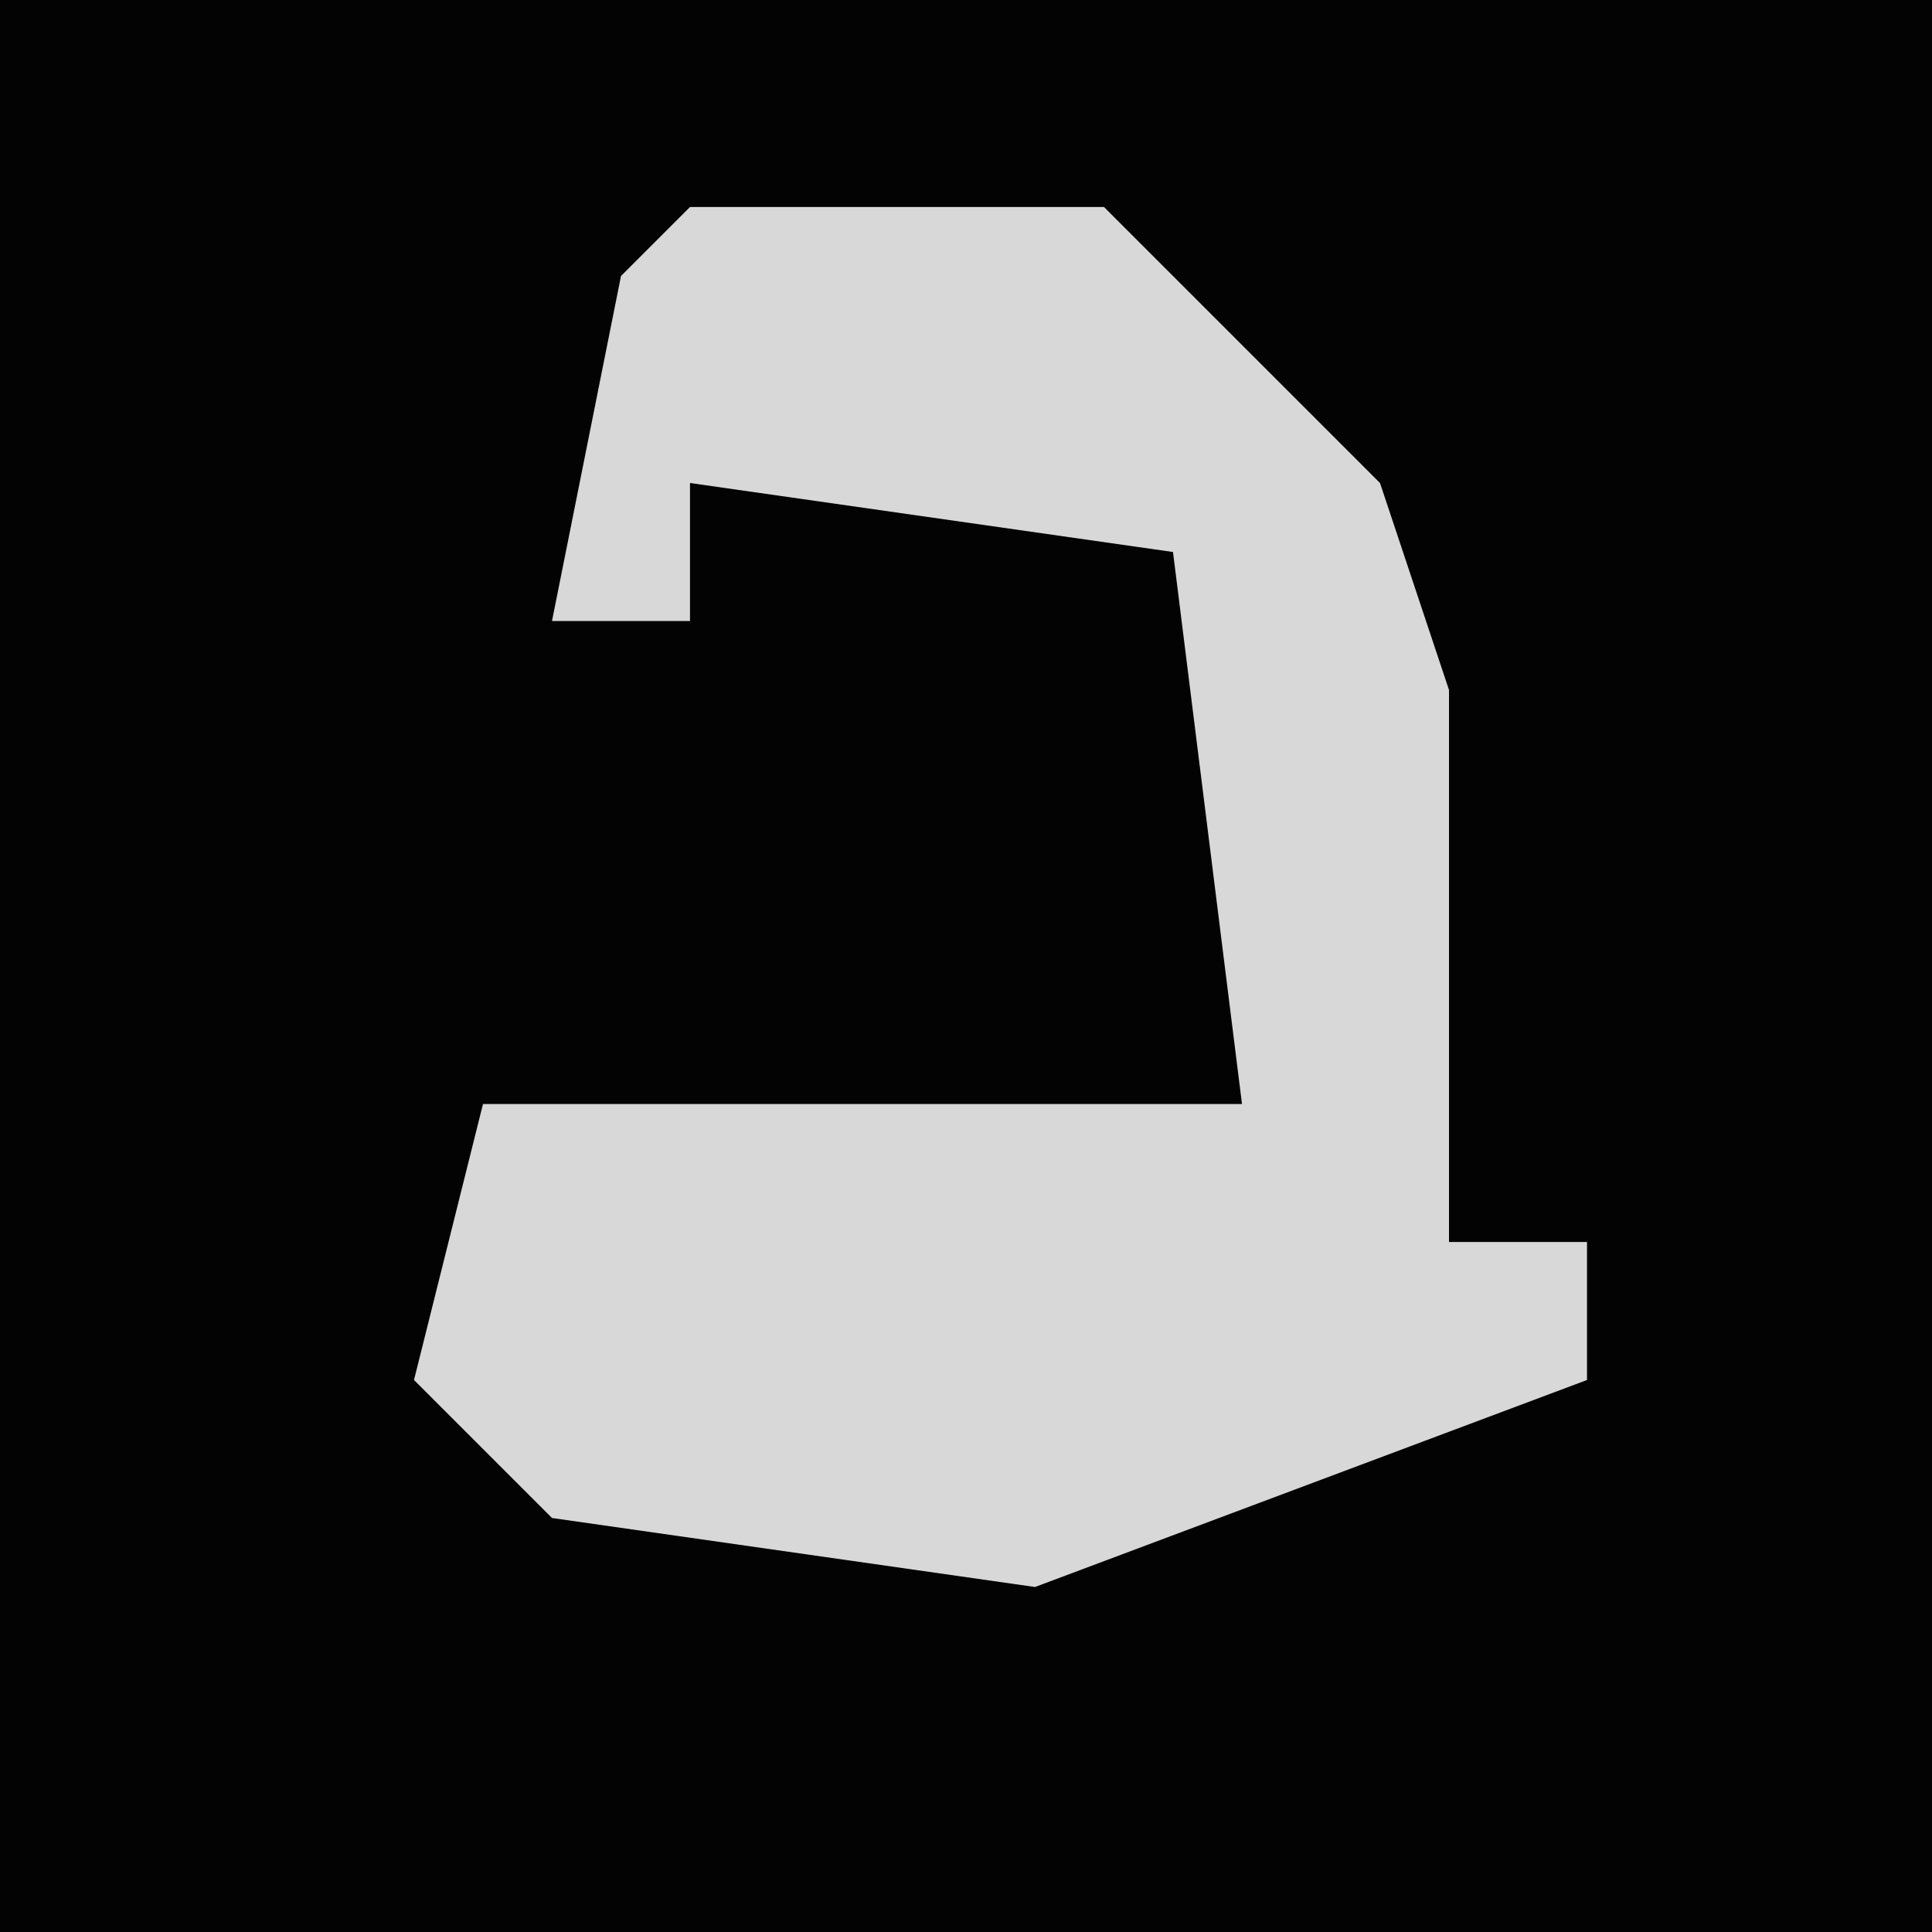 <?xml version="1.0" encoding="UTF-8"?>
<svg version="1.1" xmlns="http://www.w3.org/2000/svg" width="28" height="28">
<path d="M0,0 L28,0 L28,28 L0,28 Z " fill="#030303" transform="translate(0,0)"/>
<path d="M0,0 L6,0 L10,4 L11,7 L11,15 L13,15 L13,17 L5,20 L-2,19 L-4,17 L-3,13 L8,13 L7,5 L0,4 L0,6 L-2,6 L-1,1 Z " fill="#D8D8D8" transform="translate(10,3)"/>
</svg>
